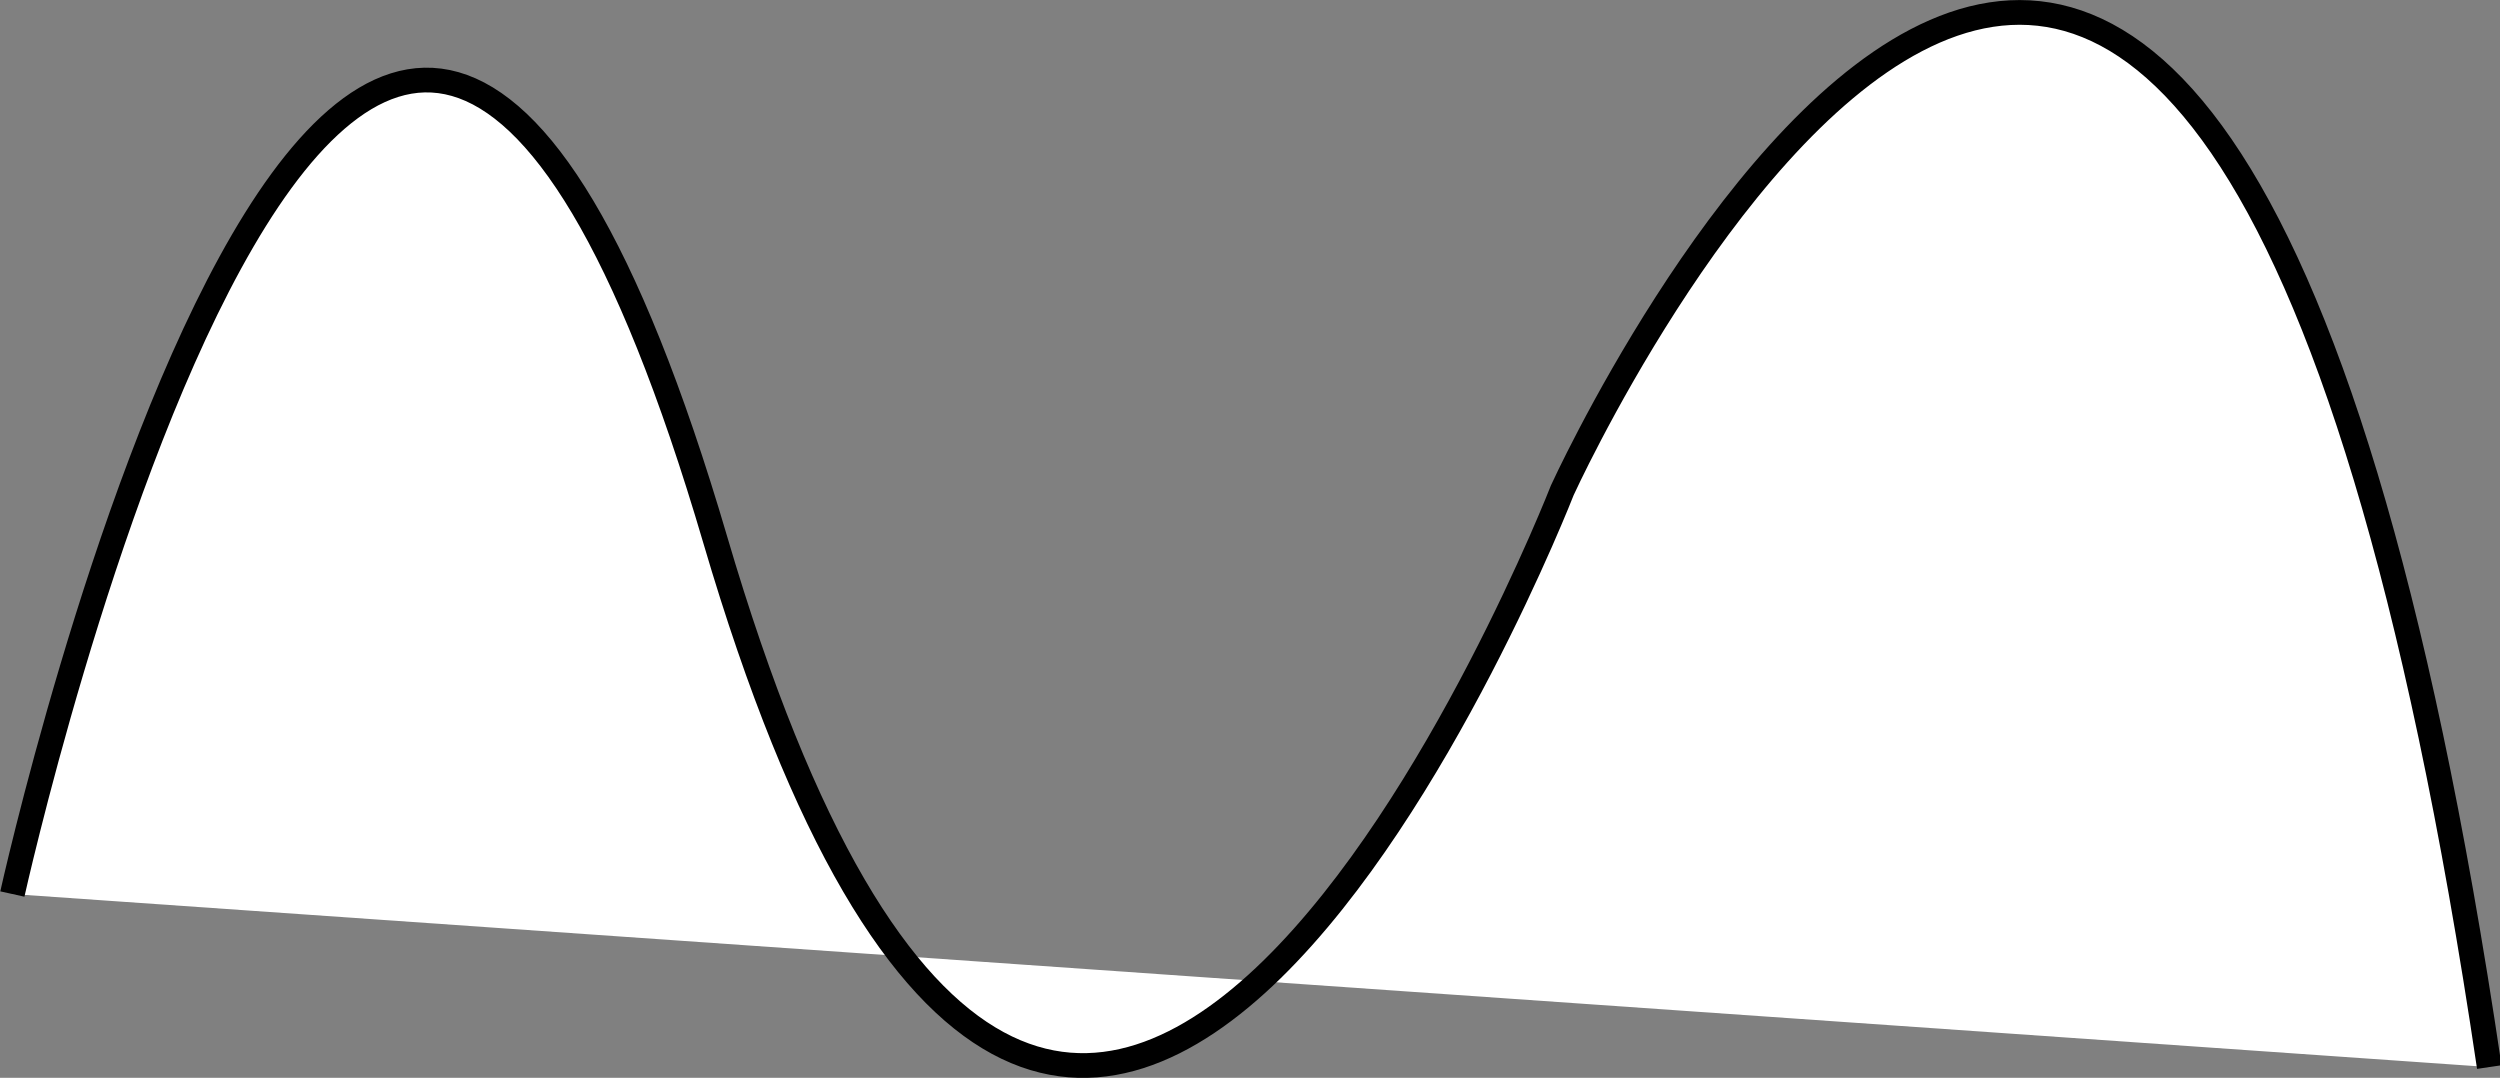 <?xml version="1.0" encoding="utf-8"?>
<!-- Generator: Adobe Illustrator 21.0.0, SVG Export Plug-In . SVG Version: 6.00 Build 0)  -->
<svg version="1.1" id="Layer_1" xmlns="http://www.w3.org/2000/svg" xmlns:xlink="http://www.w3.org/1999/xlink" x="0px" y="0px"
	 width="303.4px" height="130.8px" viewBox="0 0 303.4 130.8" style="enable-background:new 0 0 303.4 130.8;" xml:space="preserve"
	>
<rect x="0" y="0" width="303.4" height="130.8" fill="#808080" stroke="none"/>
<style type="text/css">
	.st0{fill:#FFFFFF;stroke:#000000;stroke-width:3;stroke-miterlimit:10;}
</style>
<path class="st0" d="M1.5,108.5c0,0,42.1-190,85.3-43s102.8-6,102.8-6s77.1-169,112.5,70"/>
</svg>
